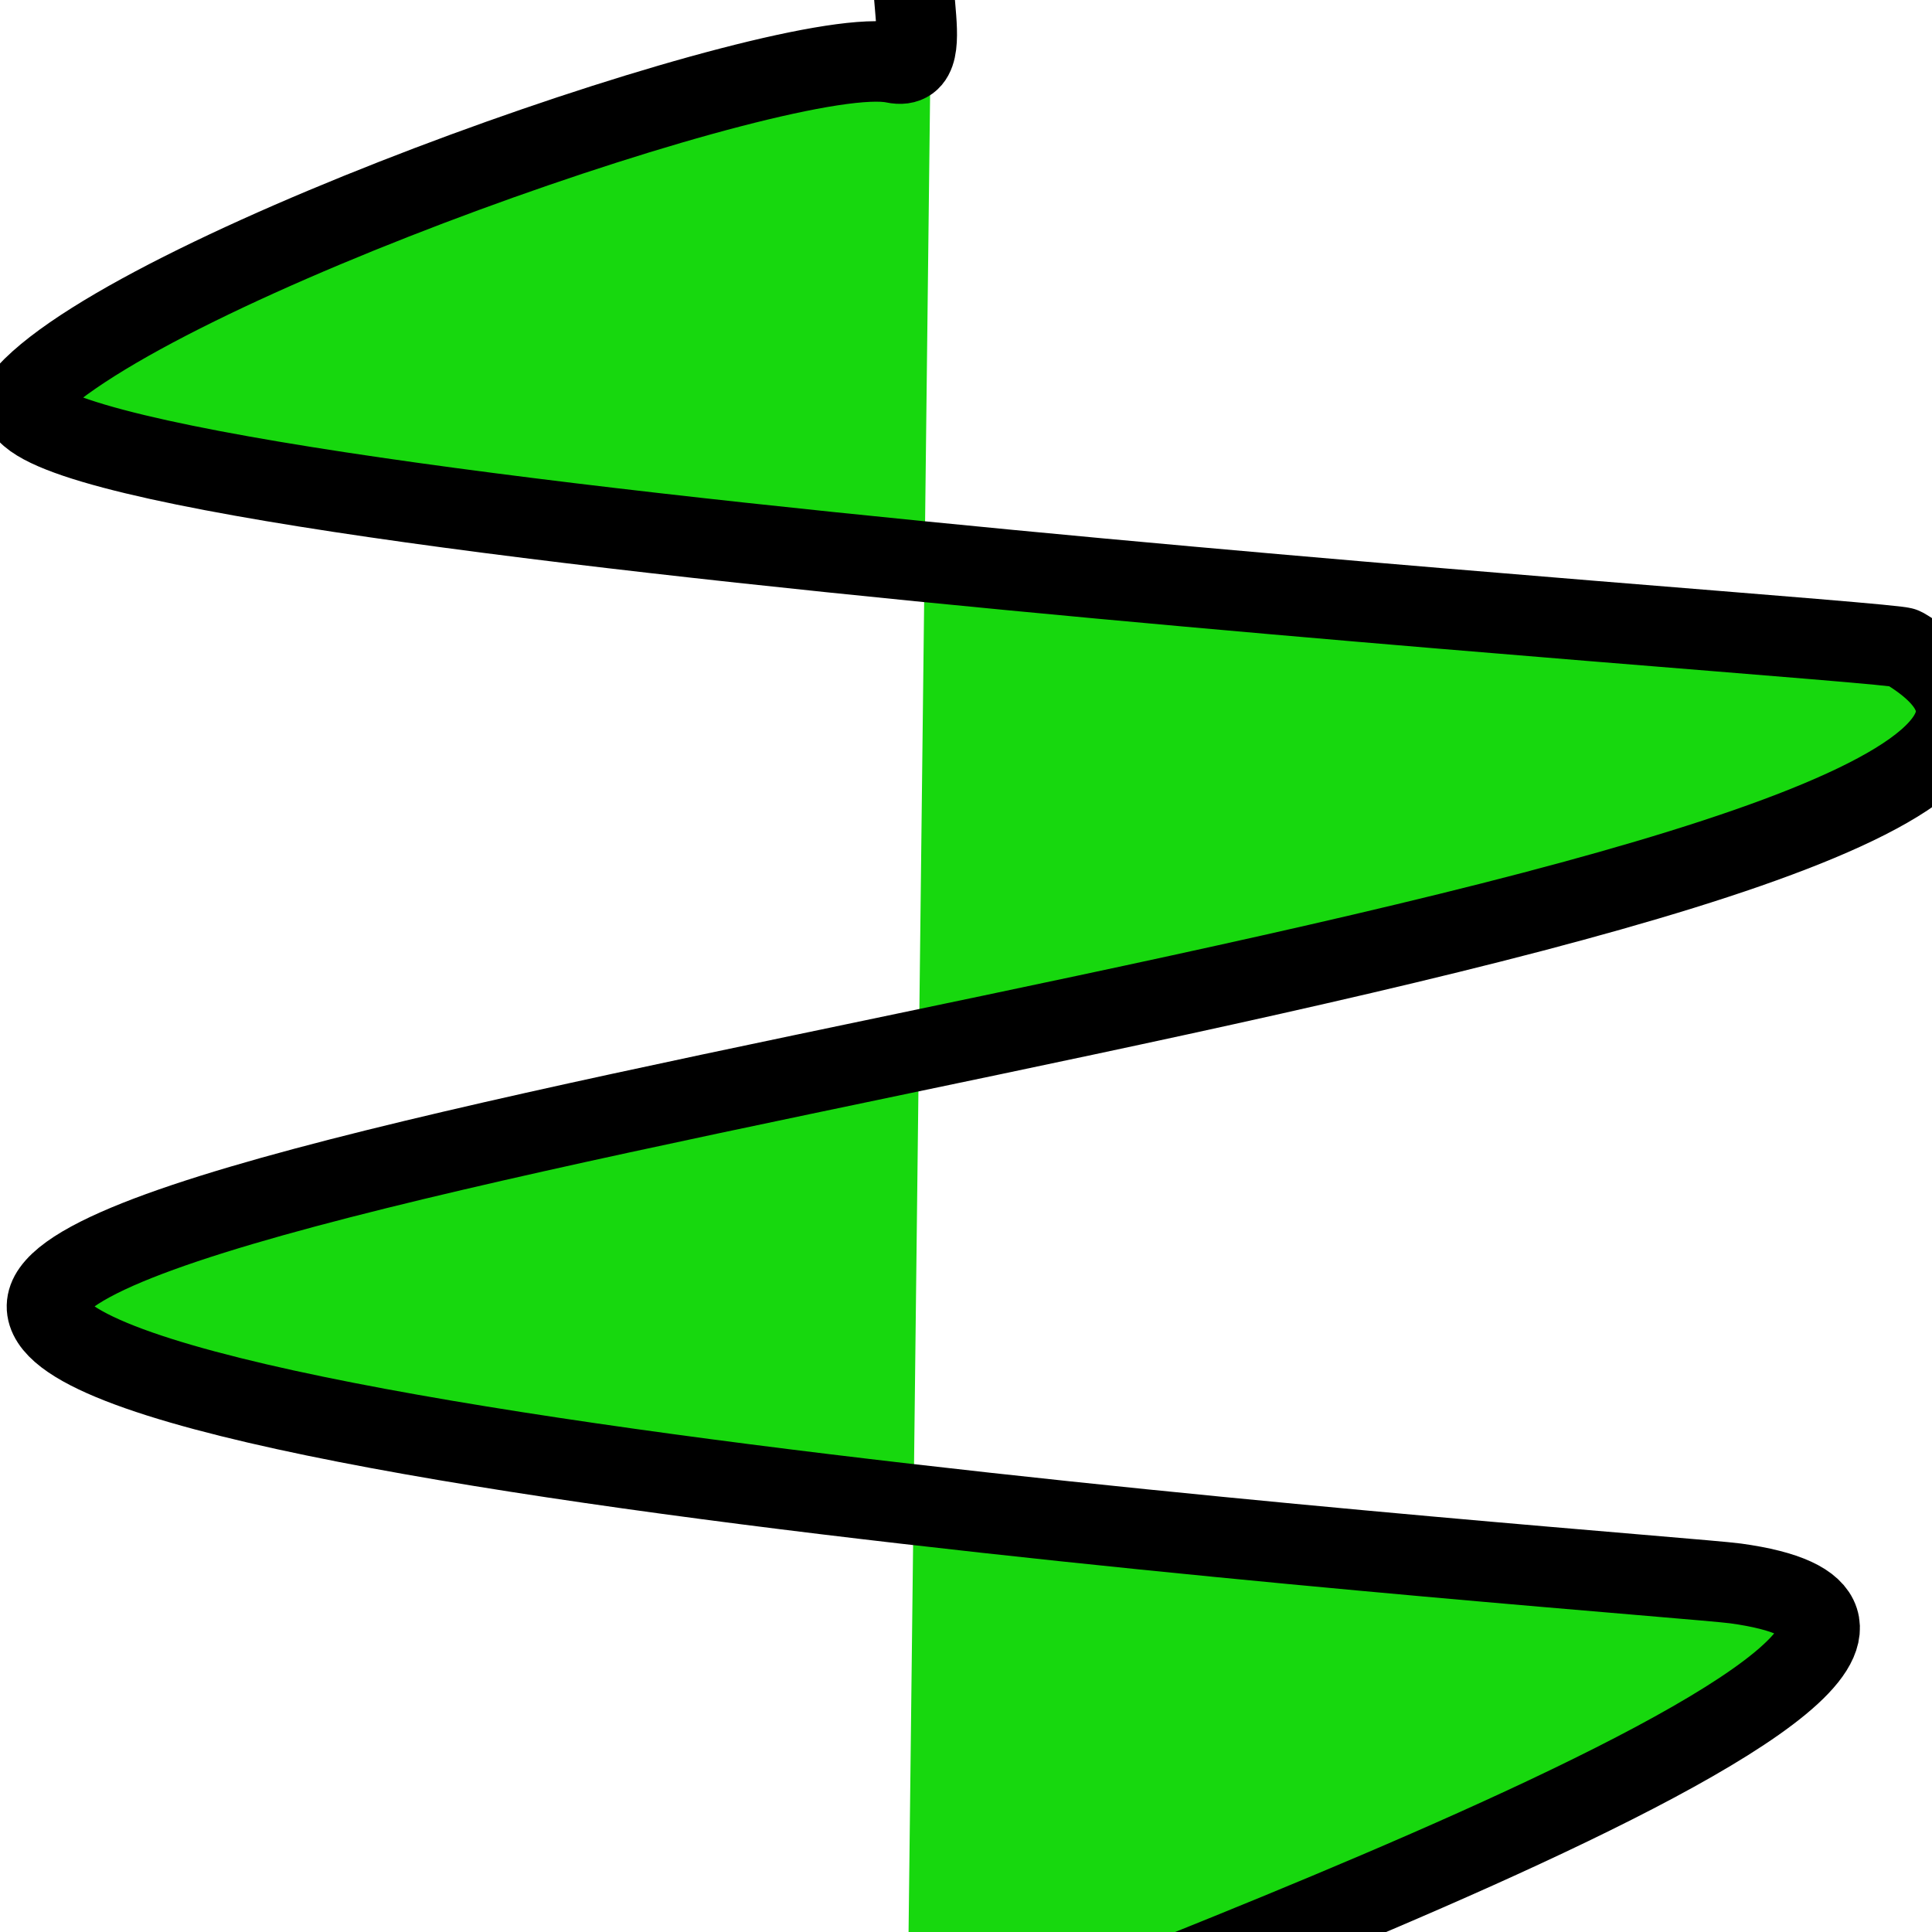 <!--edit on https://boxy-svg.com/app-->
<svg id="Layer_1" data-name="Layer 1" viewBox="0 0 24 24" xmlns="http://www.w3.org/2000/svg">
  <defs>
    <style>.cls-1,.cls-2{fill:#fa7864;}.cls-1{opacity:0.6;isolation:isolate;}</style>
  </defs>
  <title>Mods_icons</title>
  <path style="stroke: rgb(0, 0, 0); fill: rgb(23, 216, 14);" d="M 11.579 -0.955 C 10.994 -0.662 11.757 0.919 11.106 0.782 C 9.797 0.507 1.776 3.314 0.335 4.888 C -0.999 6.345 23.452 7.933 23.645 8.047 C 28.767 11.066 2.209 13.863 0.652 16.038 C -0.782 18.041 20.706 19.553 21.56 19.67 C 26.689 20.375 11.264 25.674 11.264 25.923"></path>
</svg>